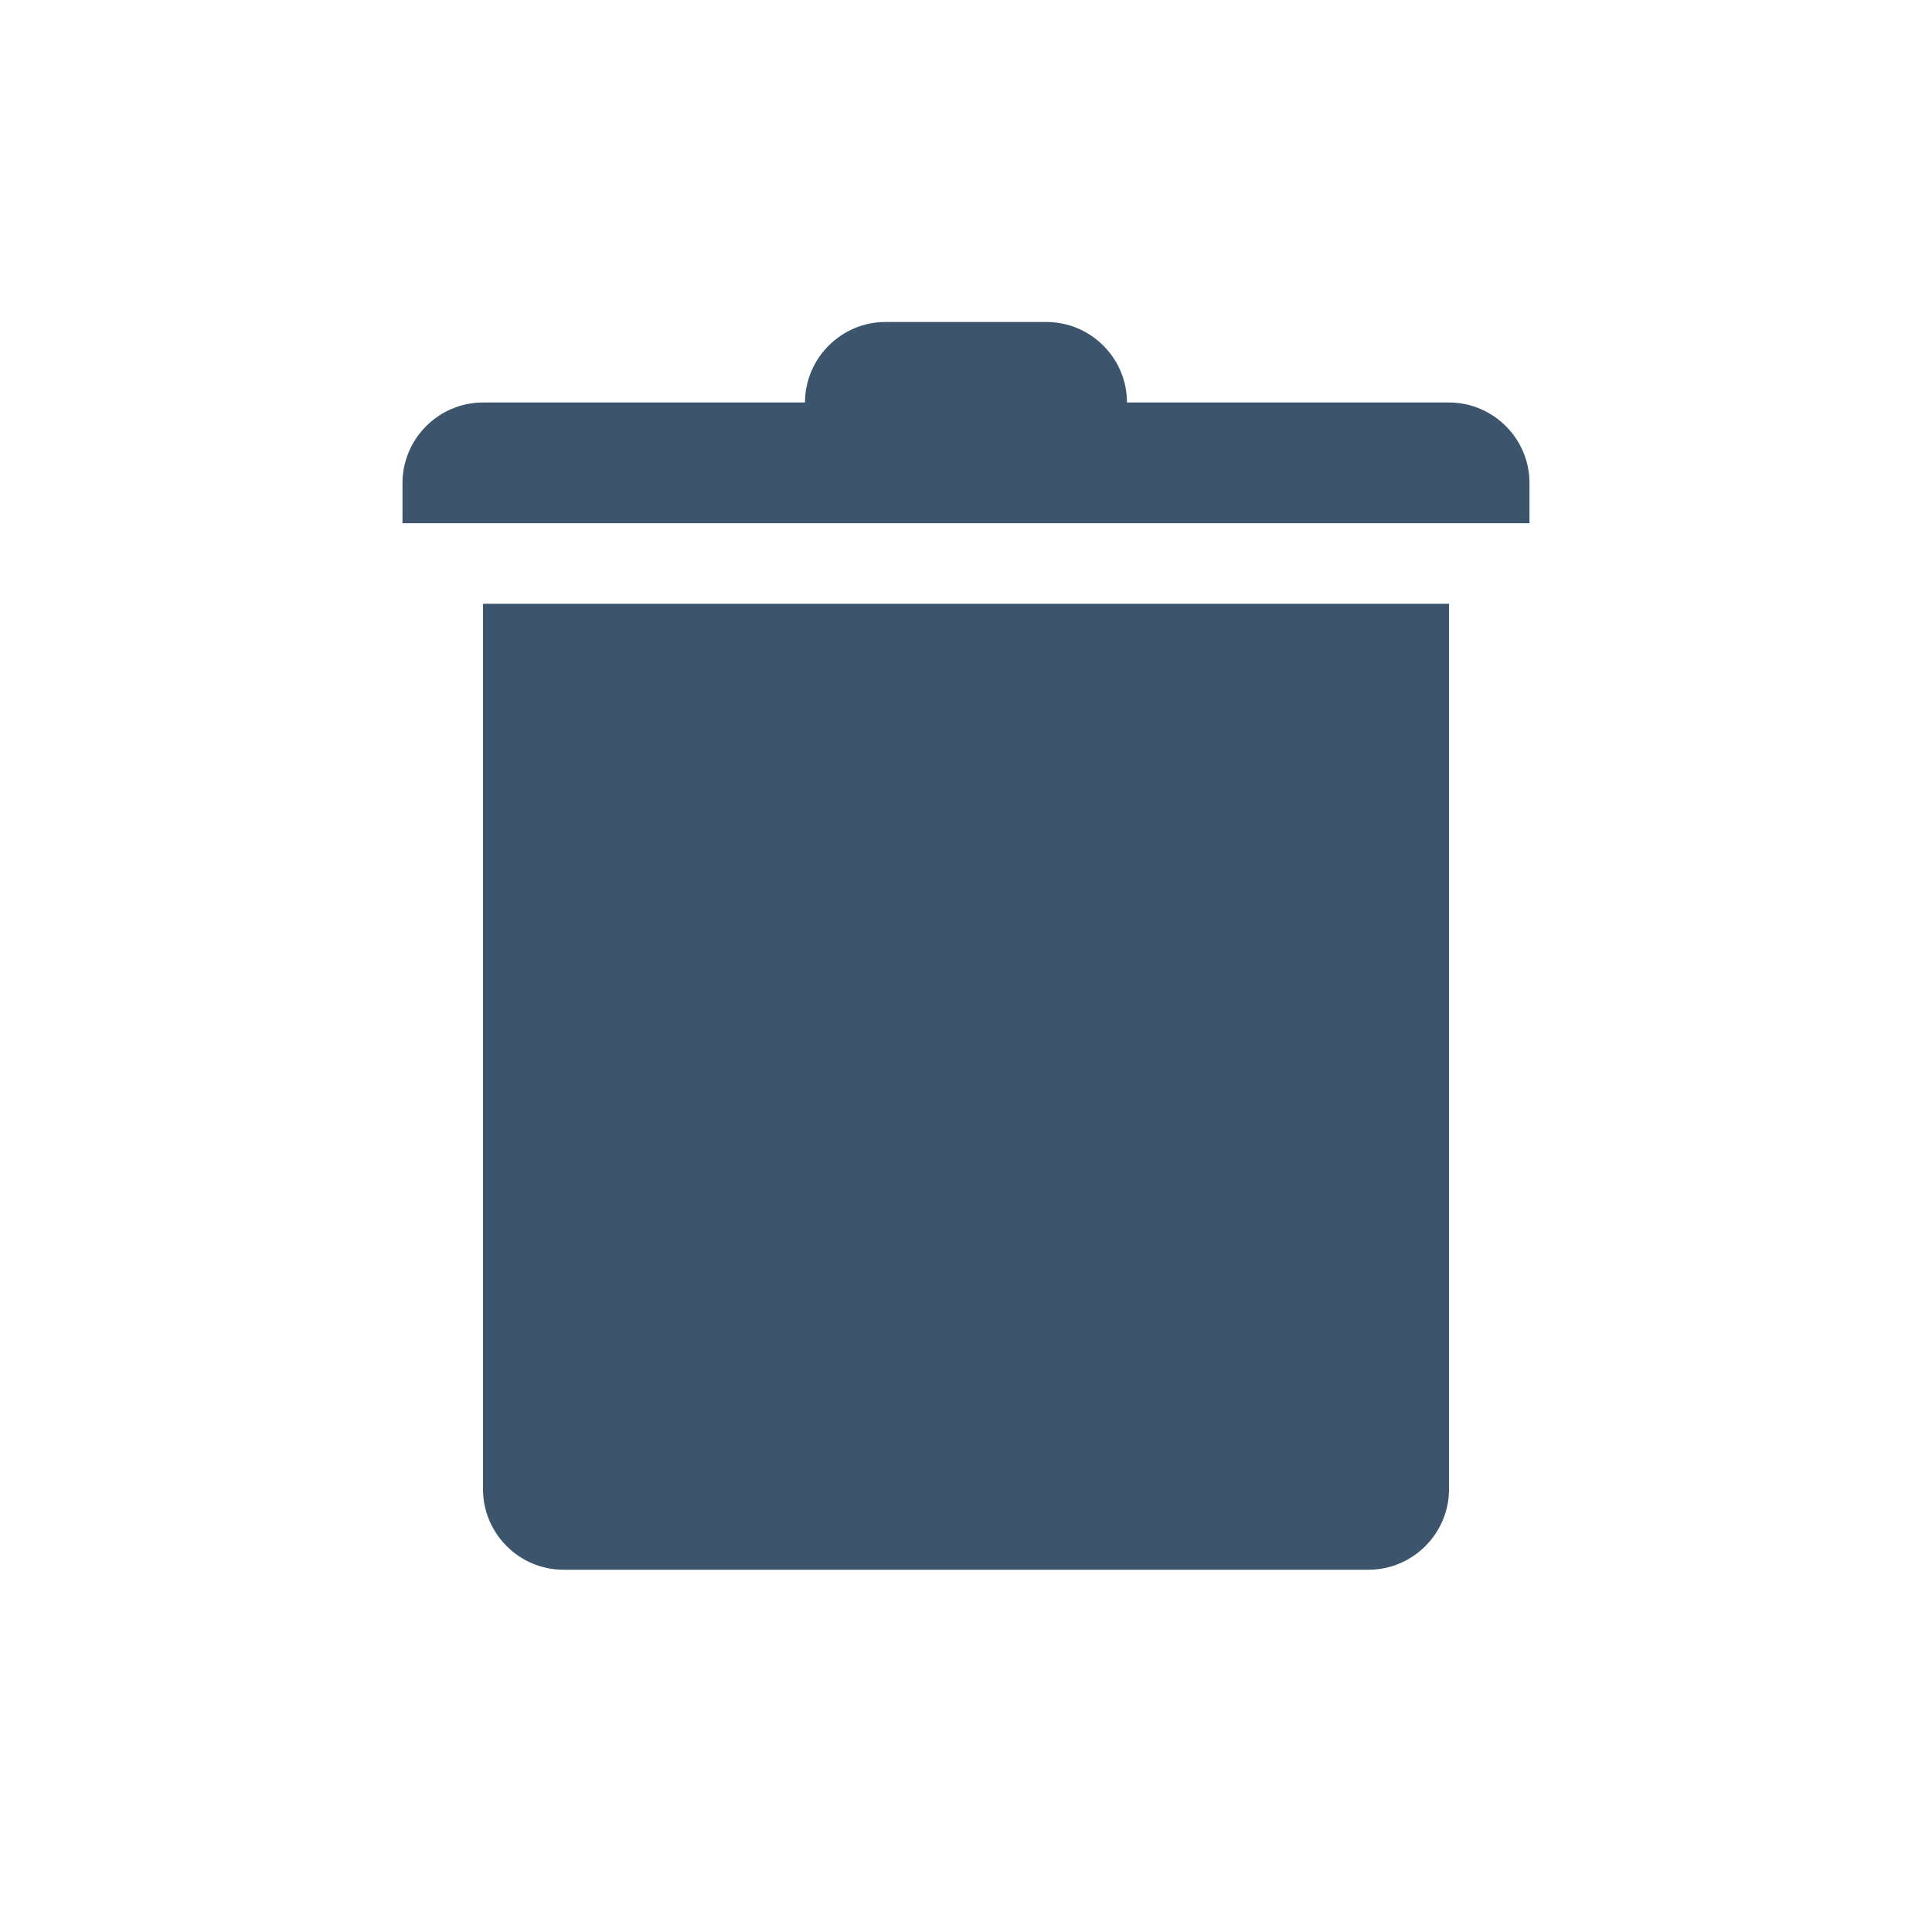 <?xml version="1.0" encoding="utf-8"?>
<!-- Generator: Adobe Illustrator 21.0.2, SVG Export Plug-In . SVG Version: 6.00 Build 0)  -->
<svg version="1.1" id="Layer_1" xmlns="http://www.w3.org/2000/svg" xmlns:xlink="http://www.w3.org/1999/xlink" x="0px" y="0px"
	 viewBox="0 0 48 48" style="enable-background:new 0 0 48 48;" xml:space="preserve">
<style type="text/css">
	.st0{fill:none;}
	.st1{fill:#3D556C;}
</style>
<g>
	<g>
		<rect class="st0" width="48" height="48"/>
	</g>
	<g>
		<path class="st1" d="M12,37c0,1.1,0.9,2,2,2h20c1.1,0,2-0.9,2-2V15H12V37z"/>
		<path class="st1" d="M36,10h-8c0-1.1-0.9-2-2-2h-4c-1.1,0-2,0.9-2,2h-8c-1.1,0-2,0.9-2,2v1h28v-1C38,10.9,37.1,10,36,10z"/>
	</g>
</g>
</svg>
